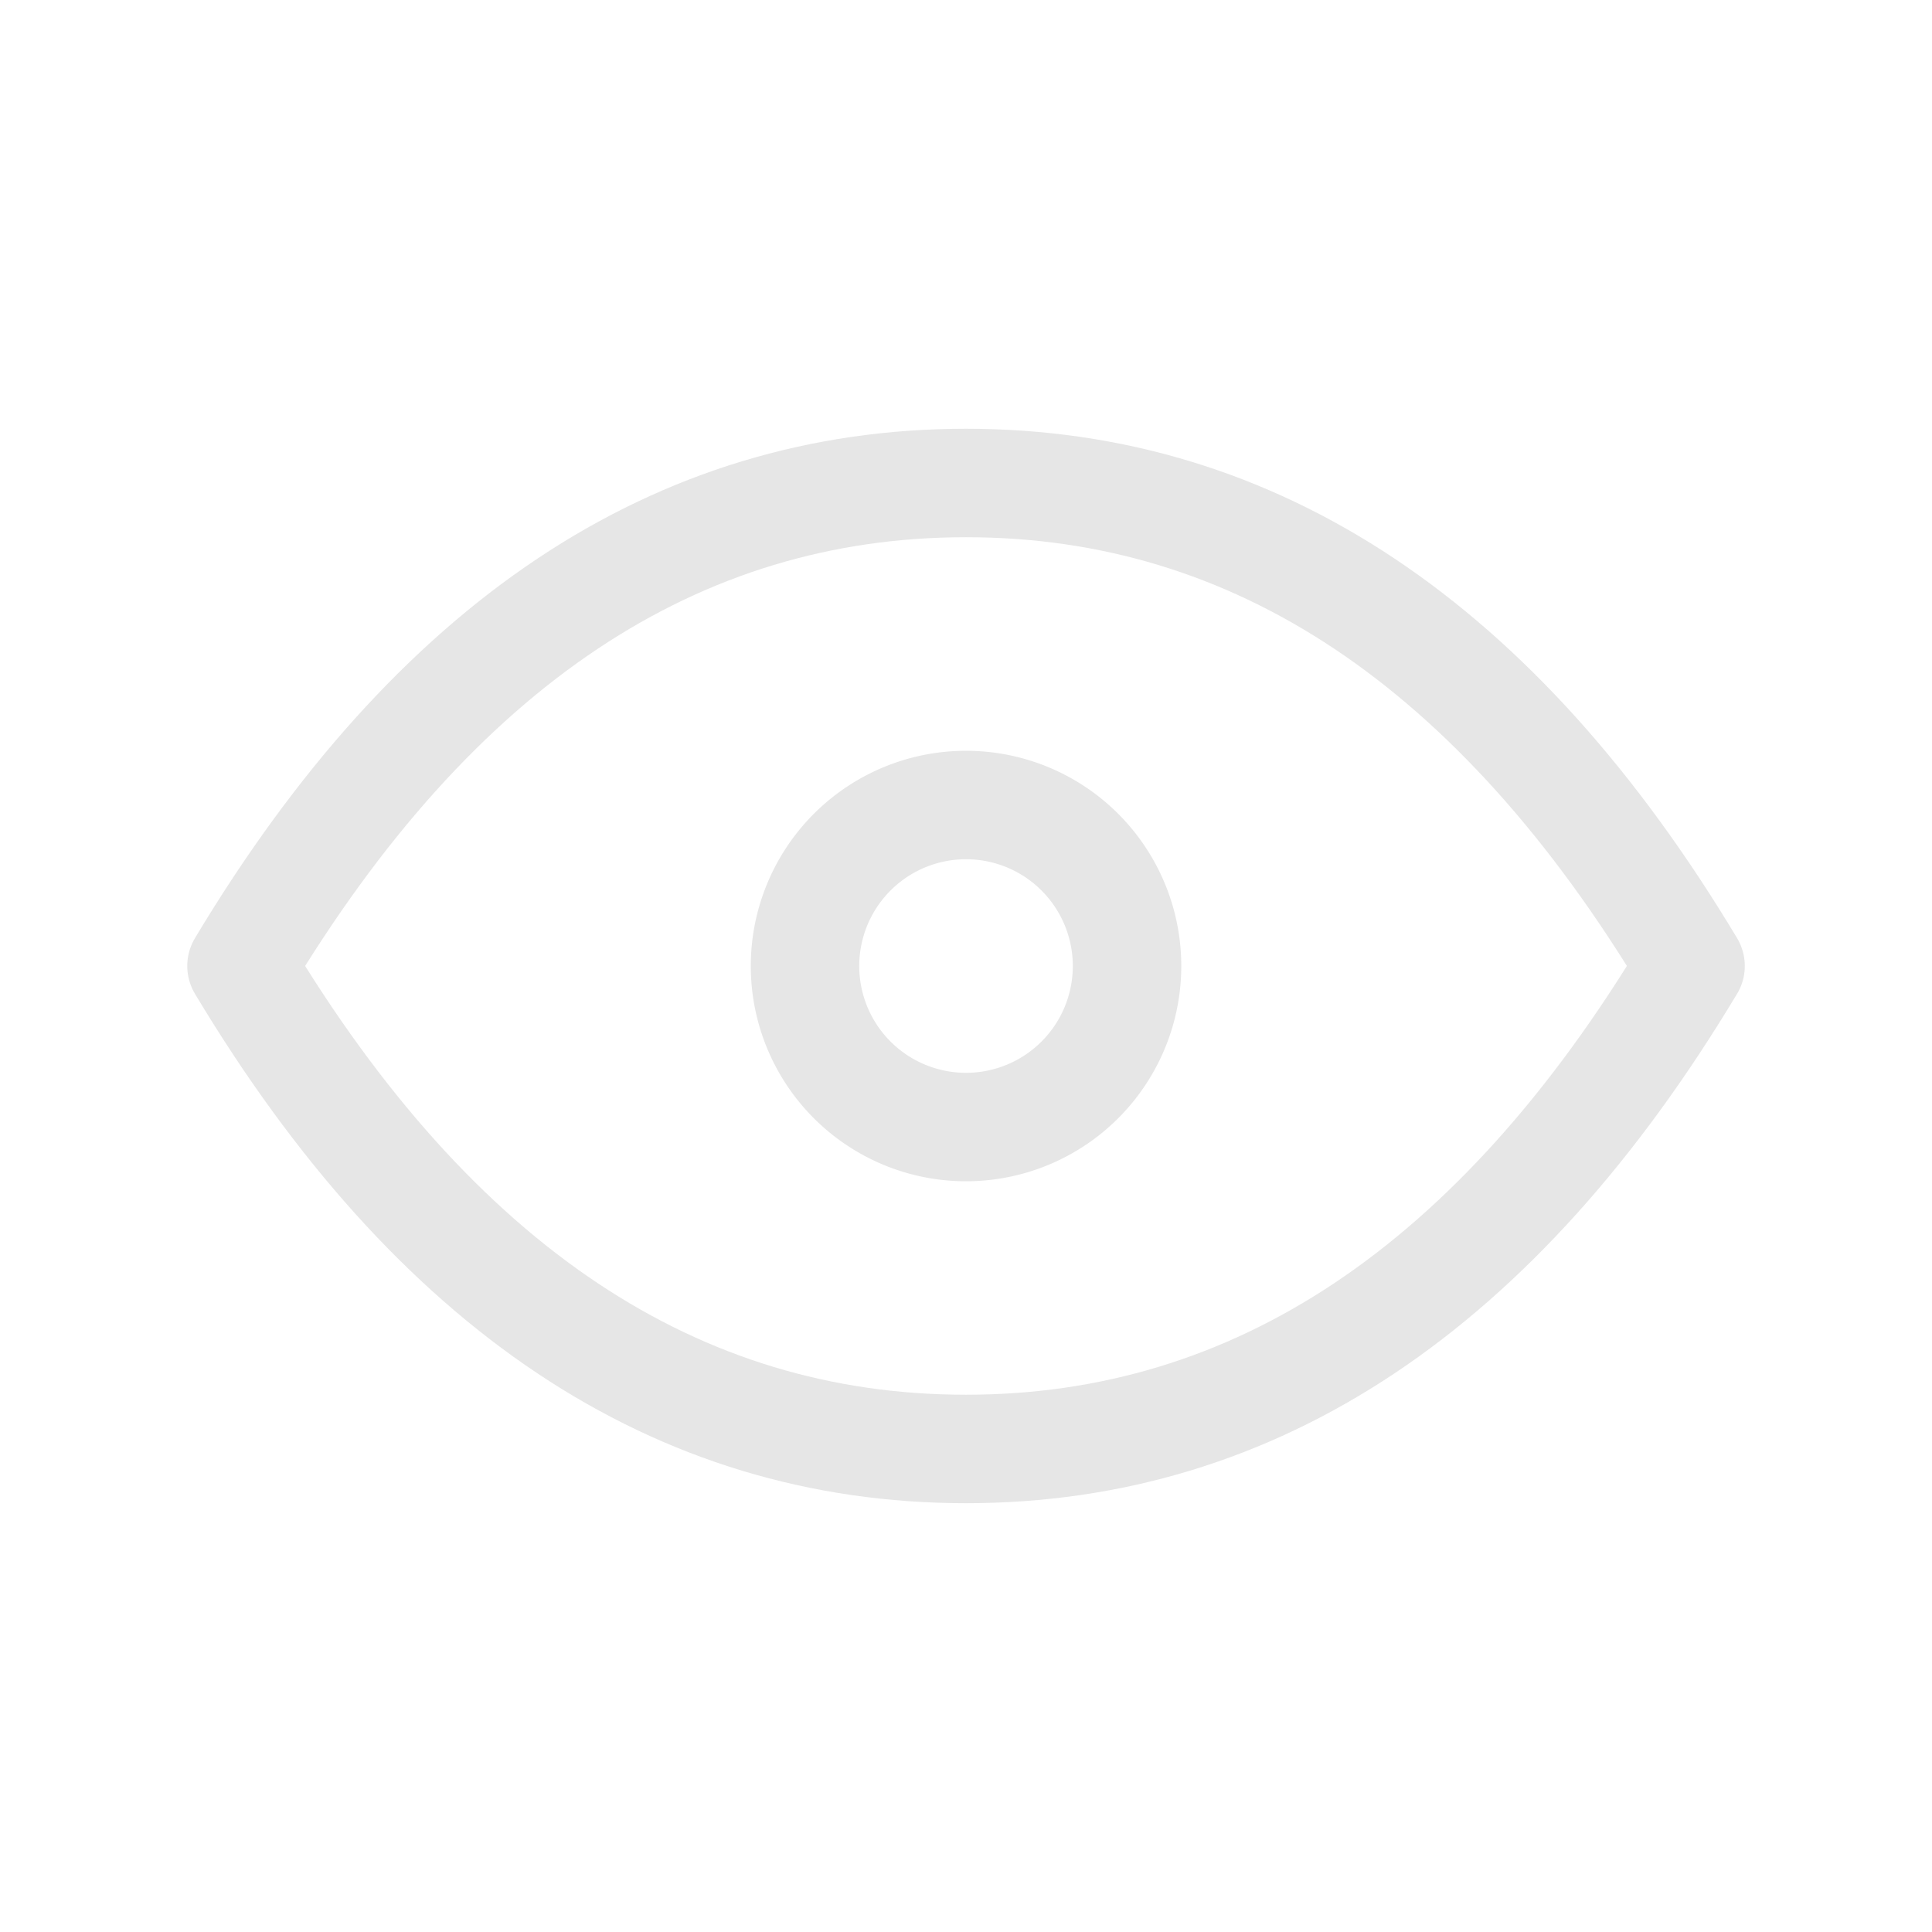 <svg id="eye" xmlns="http://www.w3.org/2000/svg" width="35.625" height="35.625" viewBox="0 0 35.625 35.625">
  <path id="Path_532" data-name="Path 532" d="M0,0H35.625V35.625H0Z" fill="none"/>
  <path id="Path_533" data-name="Path 533" d="M10,12.969A2.969,2.969,0,1,0,12.969,10,2.969,2.969,0,0,0,10,12.969" transform="translate(4.844 4.844)" fill="none" stroke="#e6e6e6" stroke-linecap="round" stroke-linejoin="round" stroke-width="2"/>
  <path id="Path_534" data-name="Path 534" d="M29.719,14.906q-5.344,8.906-13.36,8.906T3,14.906Q8.344,6,16.36,6t13.36,8.906" transform="translate(1.453 2.906)" fill="none" stroke="#e6e6e6" stroke-linecap="round" stroke-linejoin="round" stroke-width="2"/>
</svg>
